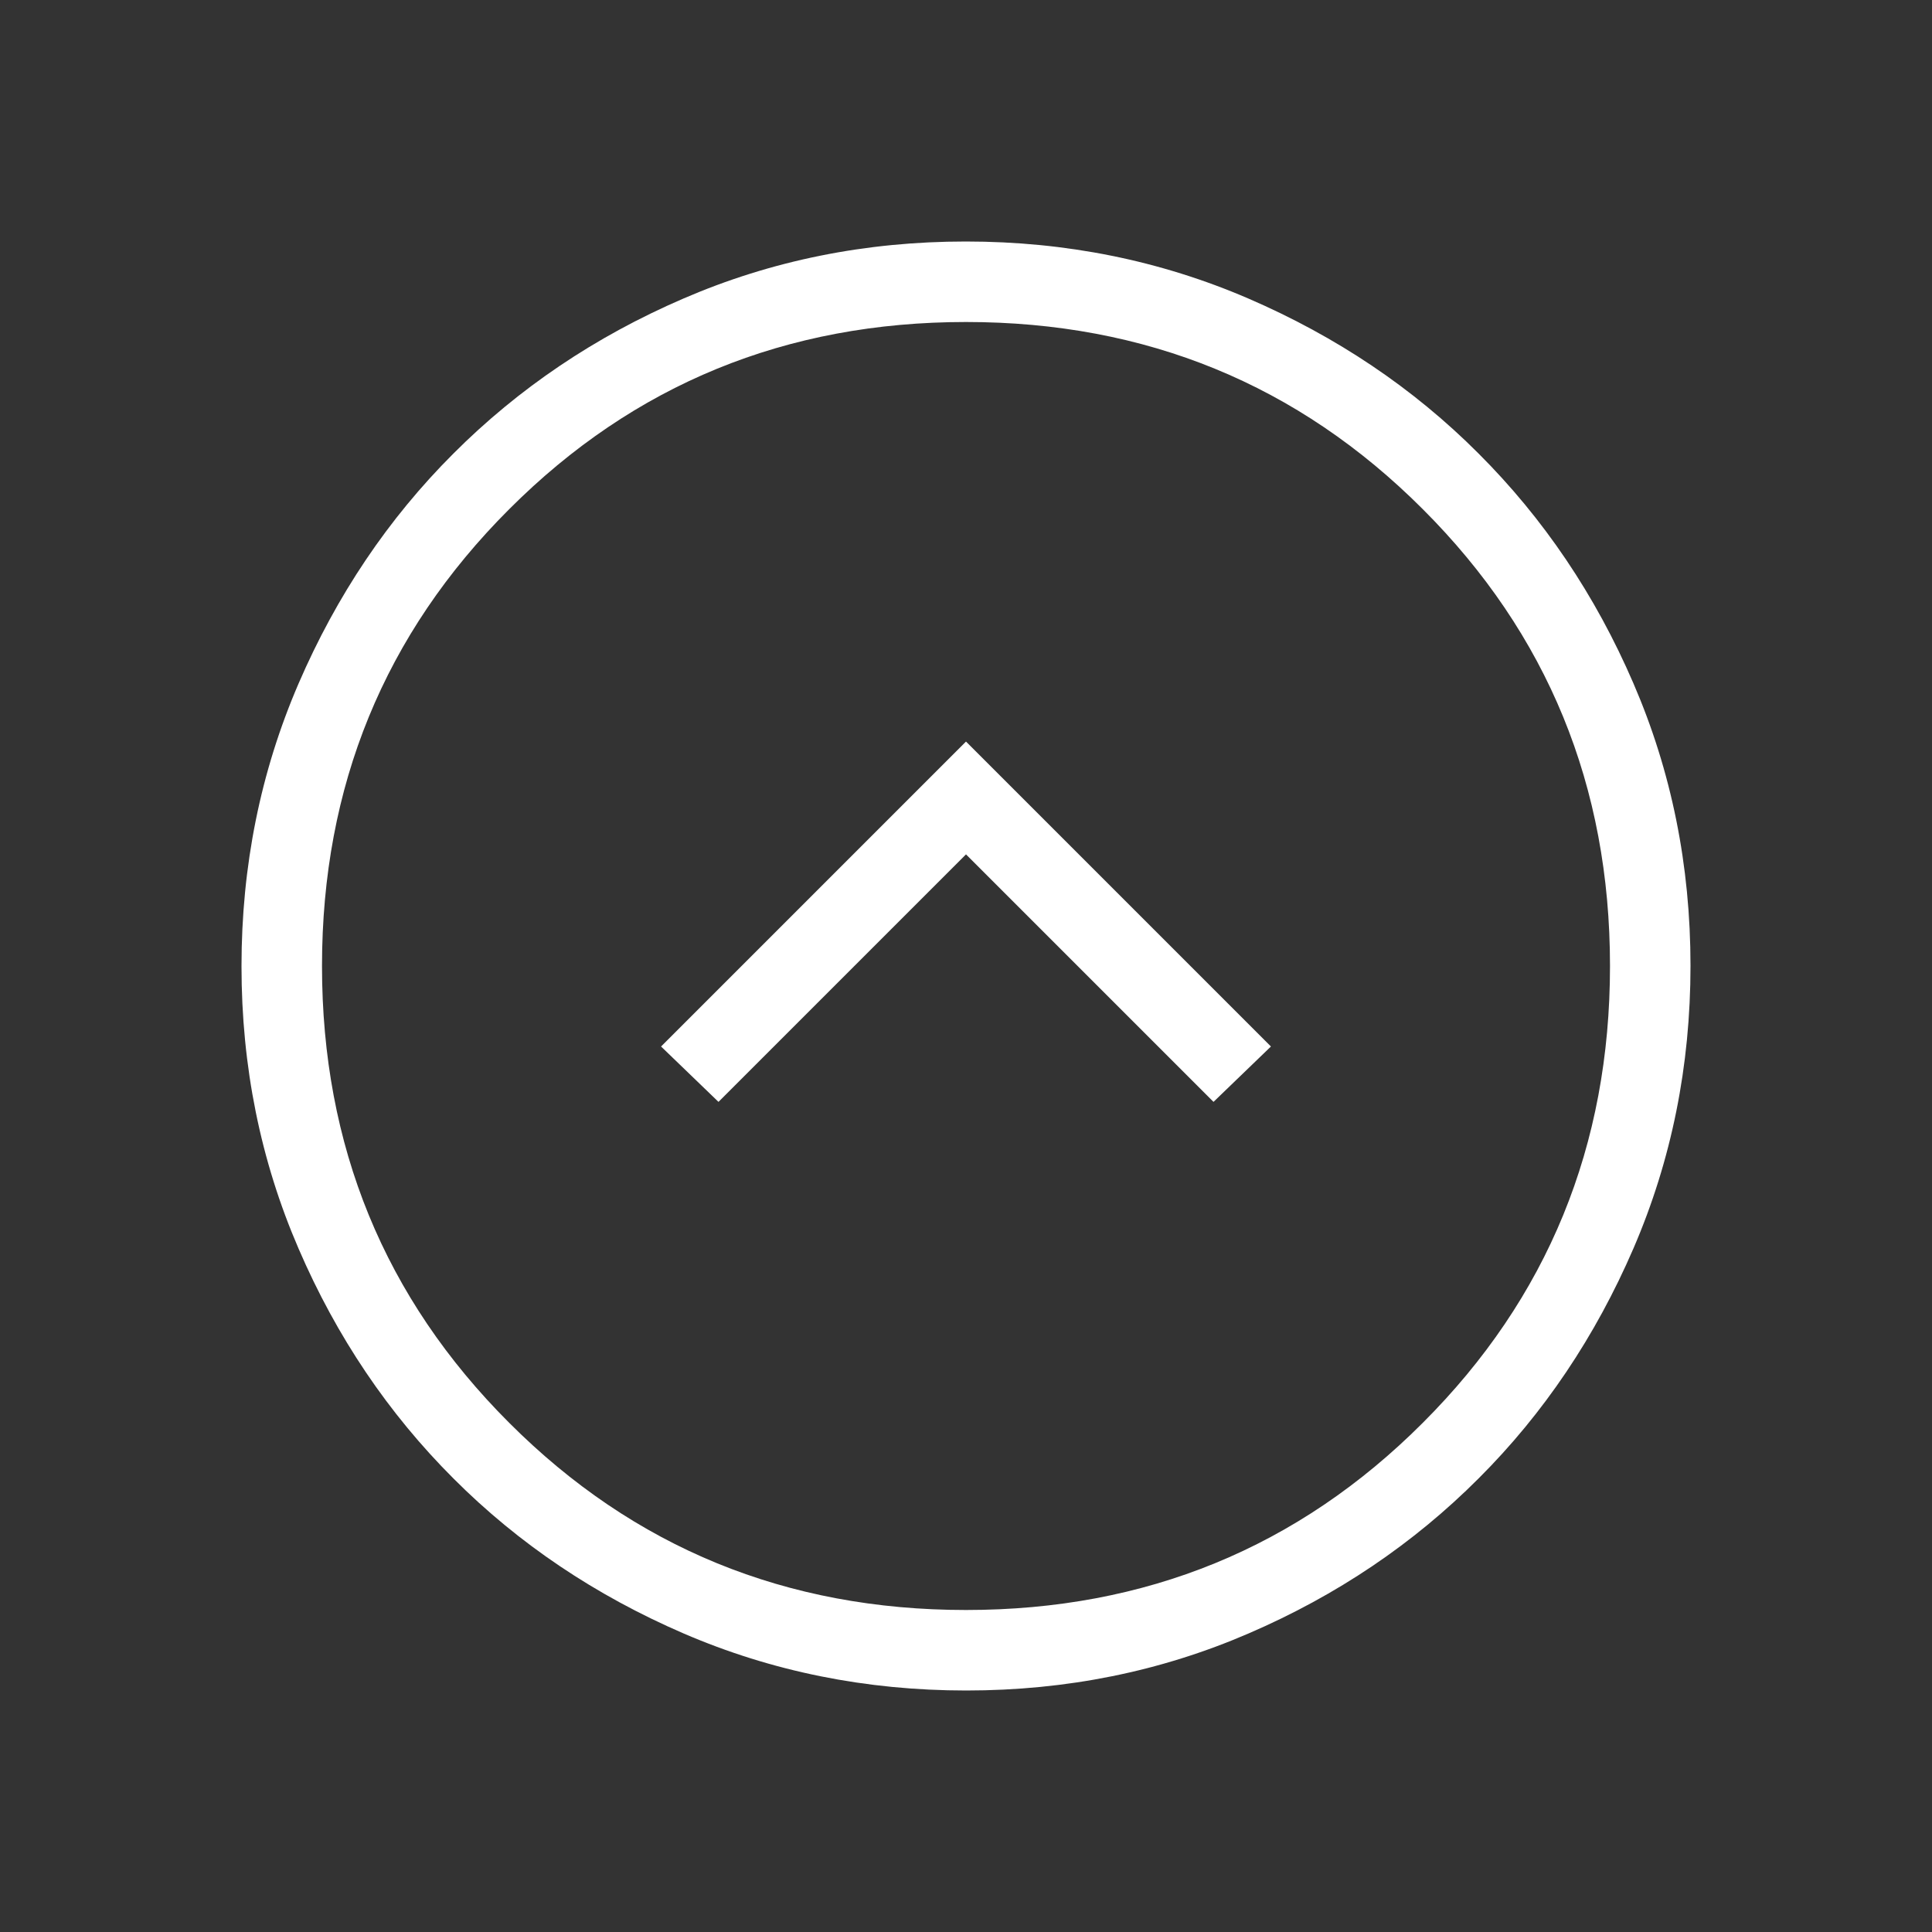 <svg width="18" height="18" viewBox="0 0 18 18" fill="none" xmlns="http://www.w3.org/2000/svg">
<rect x="0" y="0" width="18" height="18" fill="#333333" stroke="none"/>
<mask id="mask0_12_35" style="mask-type:alpha" maskUnits="userSpaceOnUse" x="0" y="0" width="18" height="18">
<rect y="18" width="18" height="18" transform="rotate(-90 0 18)" fill="#D9D9D9"/>
</mask>
<g mask="url(#mask0_12_35)">
<path d="M9 7.96L11.306 10.266L11.841 9.75L9 6.909L6.159 9.75L6.694 10.266L9 7.96ZM15.75 8.998C15.75 9.931 15.573 10.809 15.219 11.63C14.864 12.452 14.384 13.167 13.776 13.774C13.169 14.382 12.455 14.864 11.634 15.218C10.813 15.573 9.936 15.75 9.002 15.75C8.069 15.75 7.191 15.573 6.37 15.219C5.548 14.864 4.833 14.384 4.226 13.776C3.618 13.169 3.136 12.455 2.782 11.634C2.427 10.813 2.25 9.936 2.25 9.002C2.25 8.069 2.427 7.191 2.781 6.37C3.136 5.548 3.616 4.833 4.224 4.226C4.831 3.618 5.545 3.136 6.366 2.782C7.187 2.427 8.064 2.25 8.998 2.25C9.931 2.25 10.809 2.427 11.63 2.781C12.452 3.136 13.167 3.616 13.774 4.224C14.382 4.831 14.864 5.545 15.218 6.366C15.573 7.187 15.75 8.064 15.75 8.998ZM15 9C15 7.325 14.419 5.906 13.256 4.744C12.094 3.581 10.675 3 9 3C7.325 3 5.906 3.581 4.744 4.744C3.581 5.906 3 7.325 3 9C3 10.675 3.581 12.094 4.744 13.256C5.906 14.419 7.325 15 9 15C10.675 15 12.094 14.419 13.256 13.256C14.419 12.094 15 10.675 15 9Z" fill="white"/>
</g>
</svg>
